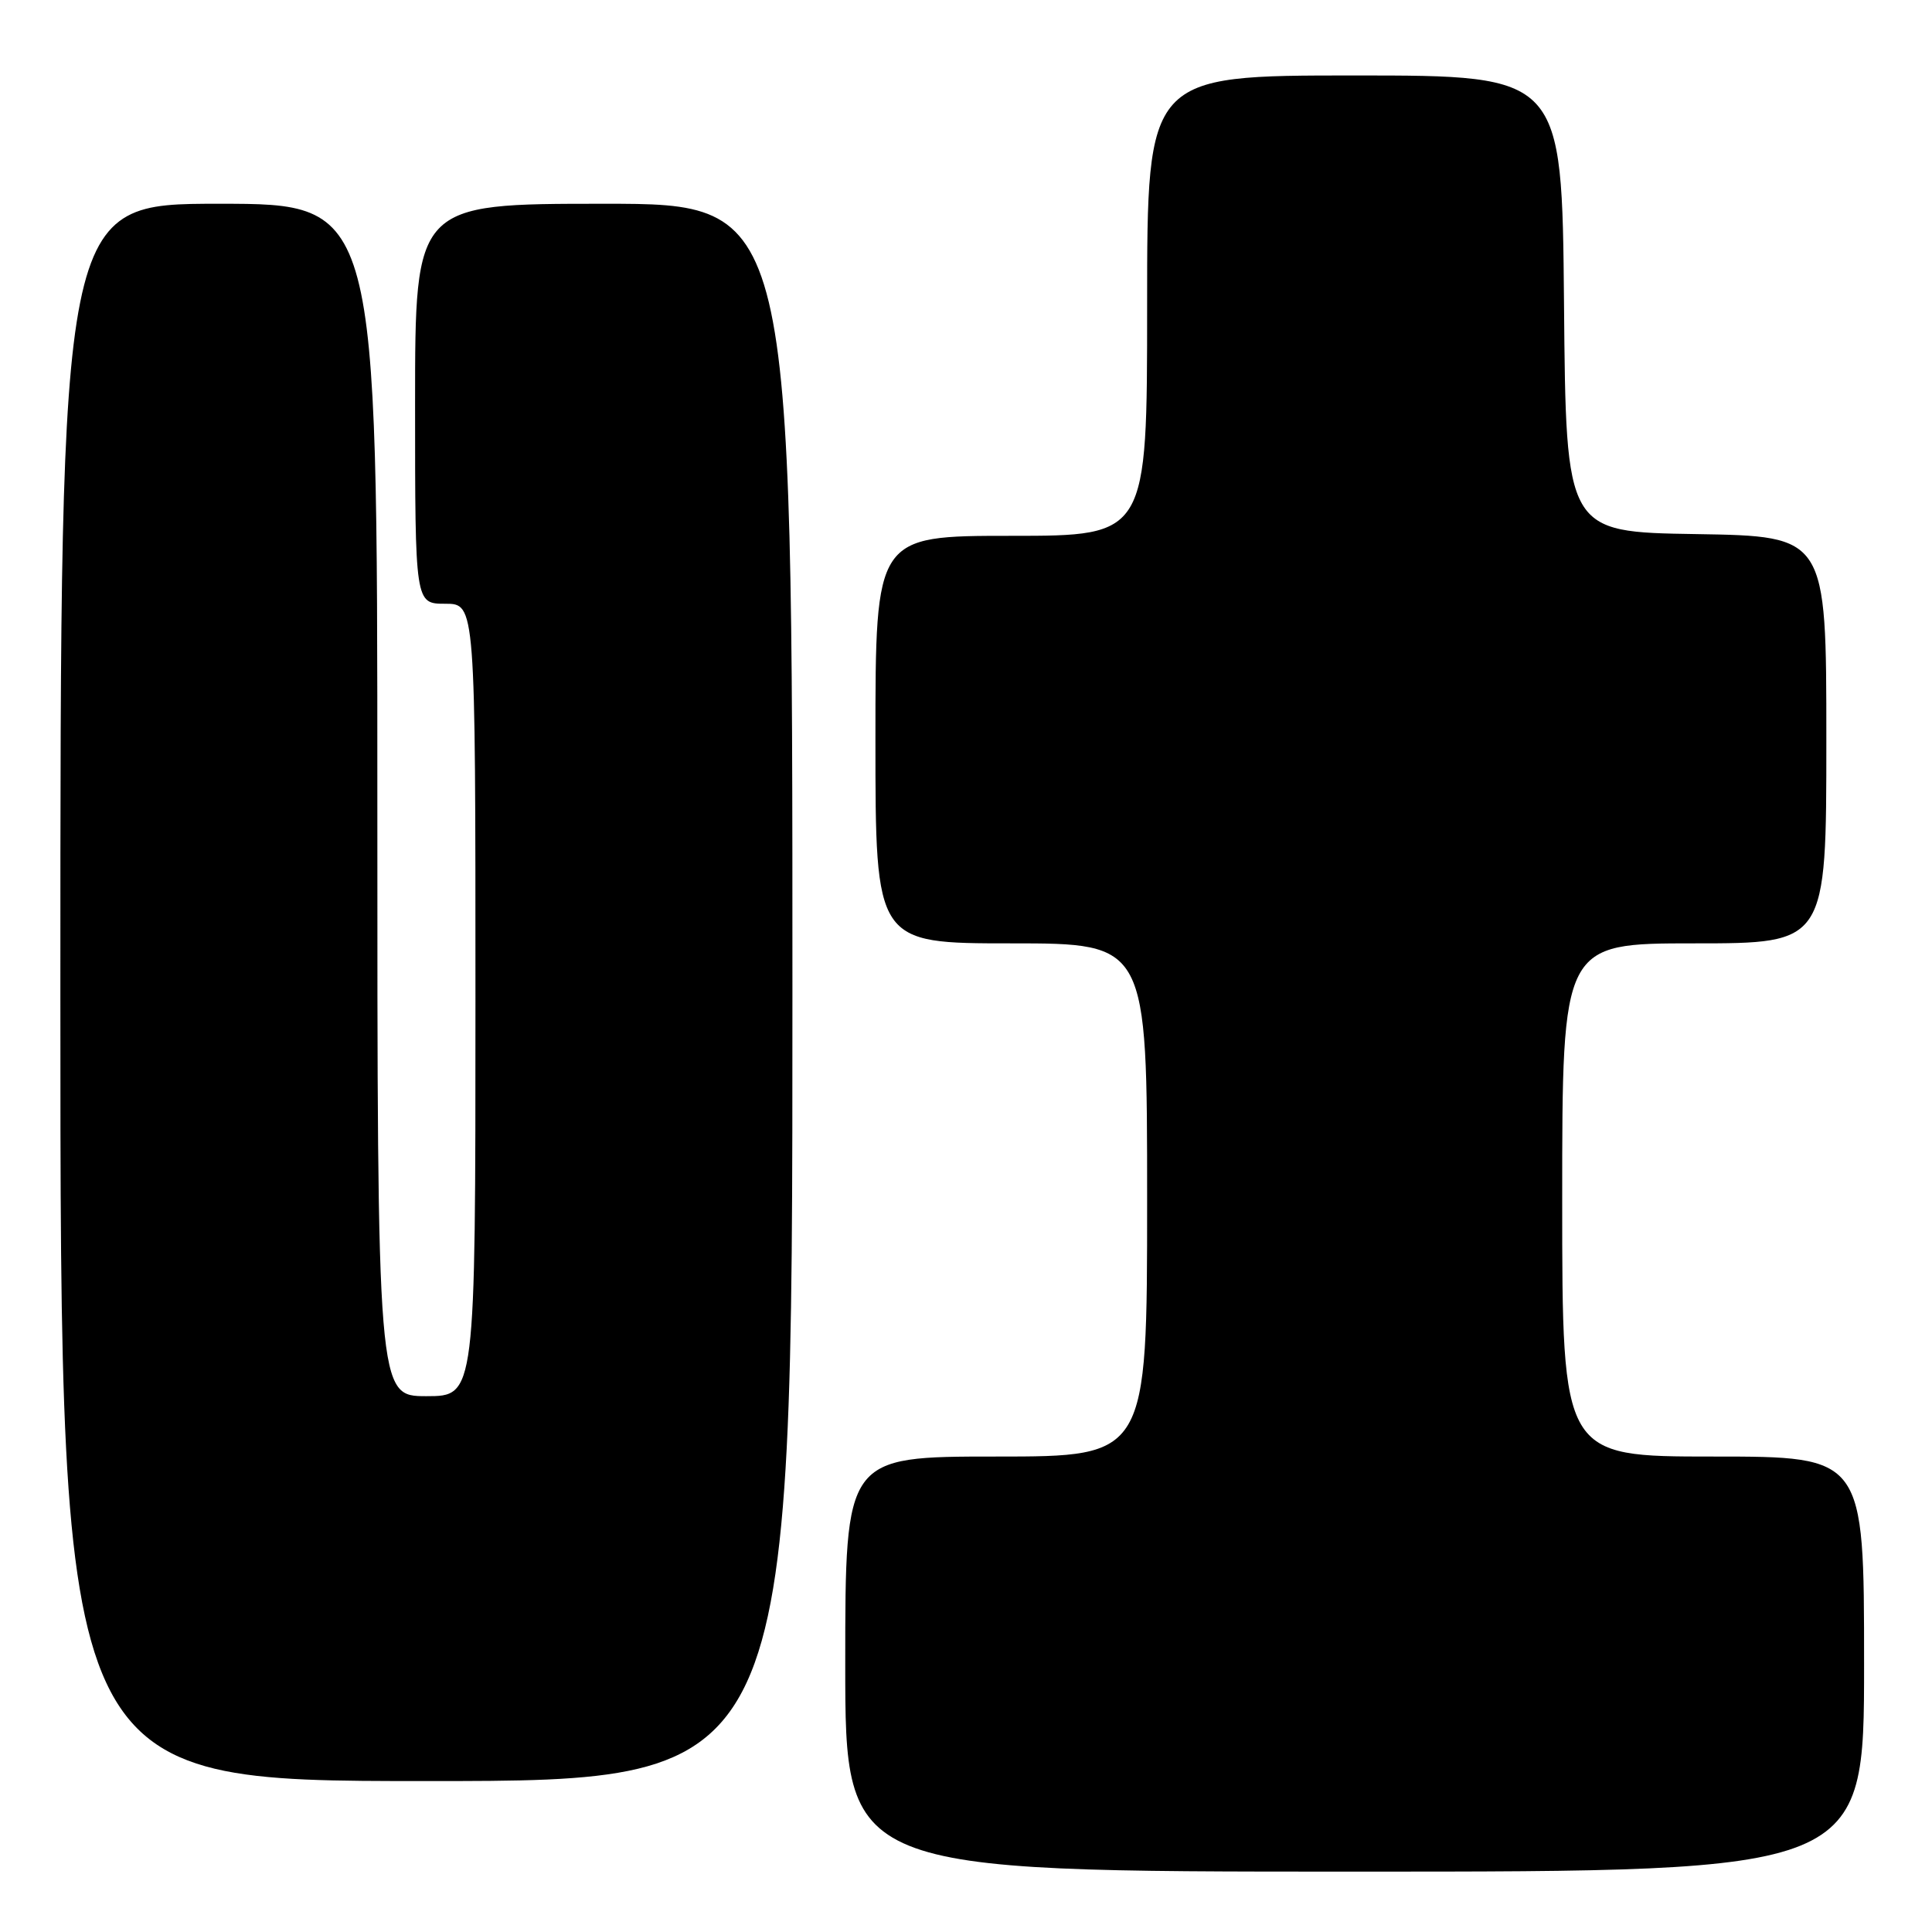 <?xml version="1.0" encoding="UTF-8" standalone="no"?>
<!DOCTYPE svg PUBLIC "-//W3C//DTD SVG 1.1//EN" "http://www.w3.org/Graphics/SVG/1.1/DTD/svg11.dtd" >
<svg xmlns="http://www.w3.org/2000/svg" xmlns:xlink="http://www.w3.org/1999/xlink" version="1.1" viewBox="0 0 256 256">
 <g >
 <path fill="currentColor"
d=" M 247.00 220.50 C 247.00 193.00 247.00 193.00 227.00 193.00 C 207.00 193.00 207.00 193.00 207.00 159.00 C 207.00 125.00 207.00 125.00 224.50 125.00 C 242.00 125.00 242.00 125.00 242.00 98.02 C 242.00 71.05 242.00 71.05 224.75 70.77 C 207.50 70.50 207.50 70.50 207.24 40.25 C 206.97 10.00 206.97 10.00 179.49 10.00 C 152.00 10.00 152.00 10.00 152.00 40.50 C 152.00 71.00 152.00 71.00 134.00 71.00 C 116.00 71.00 116.00 71.00 116.00 98.00 C 116.00 125.00 116.00 125.00 134.00 125.00 C 152.00 125.00 152.00 125.00 152.00 159.00 C 152.00 193.00 152.00 193.00 132.00 193.00 C 112.00 193.00 112.00 193.00 112.00 220.50 C 112.00 248.00 112.00 248.00 179.50 248.00 C 247.00 248.00 247.00 248.00 247.00 220.50 Z  M 105.00 131.50 C 105.00 27.00 105.00 27.00 80.00 27.00 C 55.00 27.00 55.00 27.00 55.00 53.50 C 55.00 80.00 55.00 80.00 59.00 80.00 C 63.00 80.00 63.00 80.00 63.00 132.50 C 63.00 185.00 63.00 185.00 56.50 185.00 C 50.00 185.00 50.00 185.00 50.00 106.00 C 50.00 27.00 50.00 27.00 29.00 27.00 C 8.00 27.00 8.00 27.00 8.00 131.50 C 8.00 236.00 8.00 236.00 56.50 236.00 C 105.00 236.00 105.00 236.00 105.00 131.50 Z "/>
</g>
</svg>